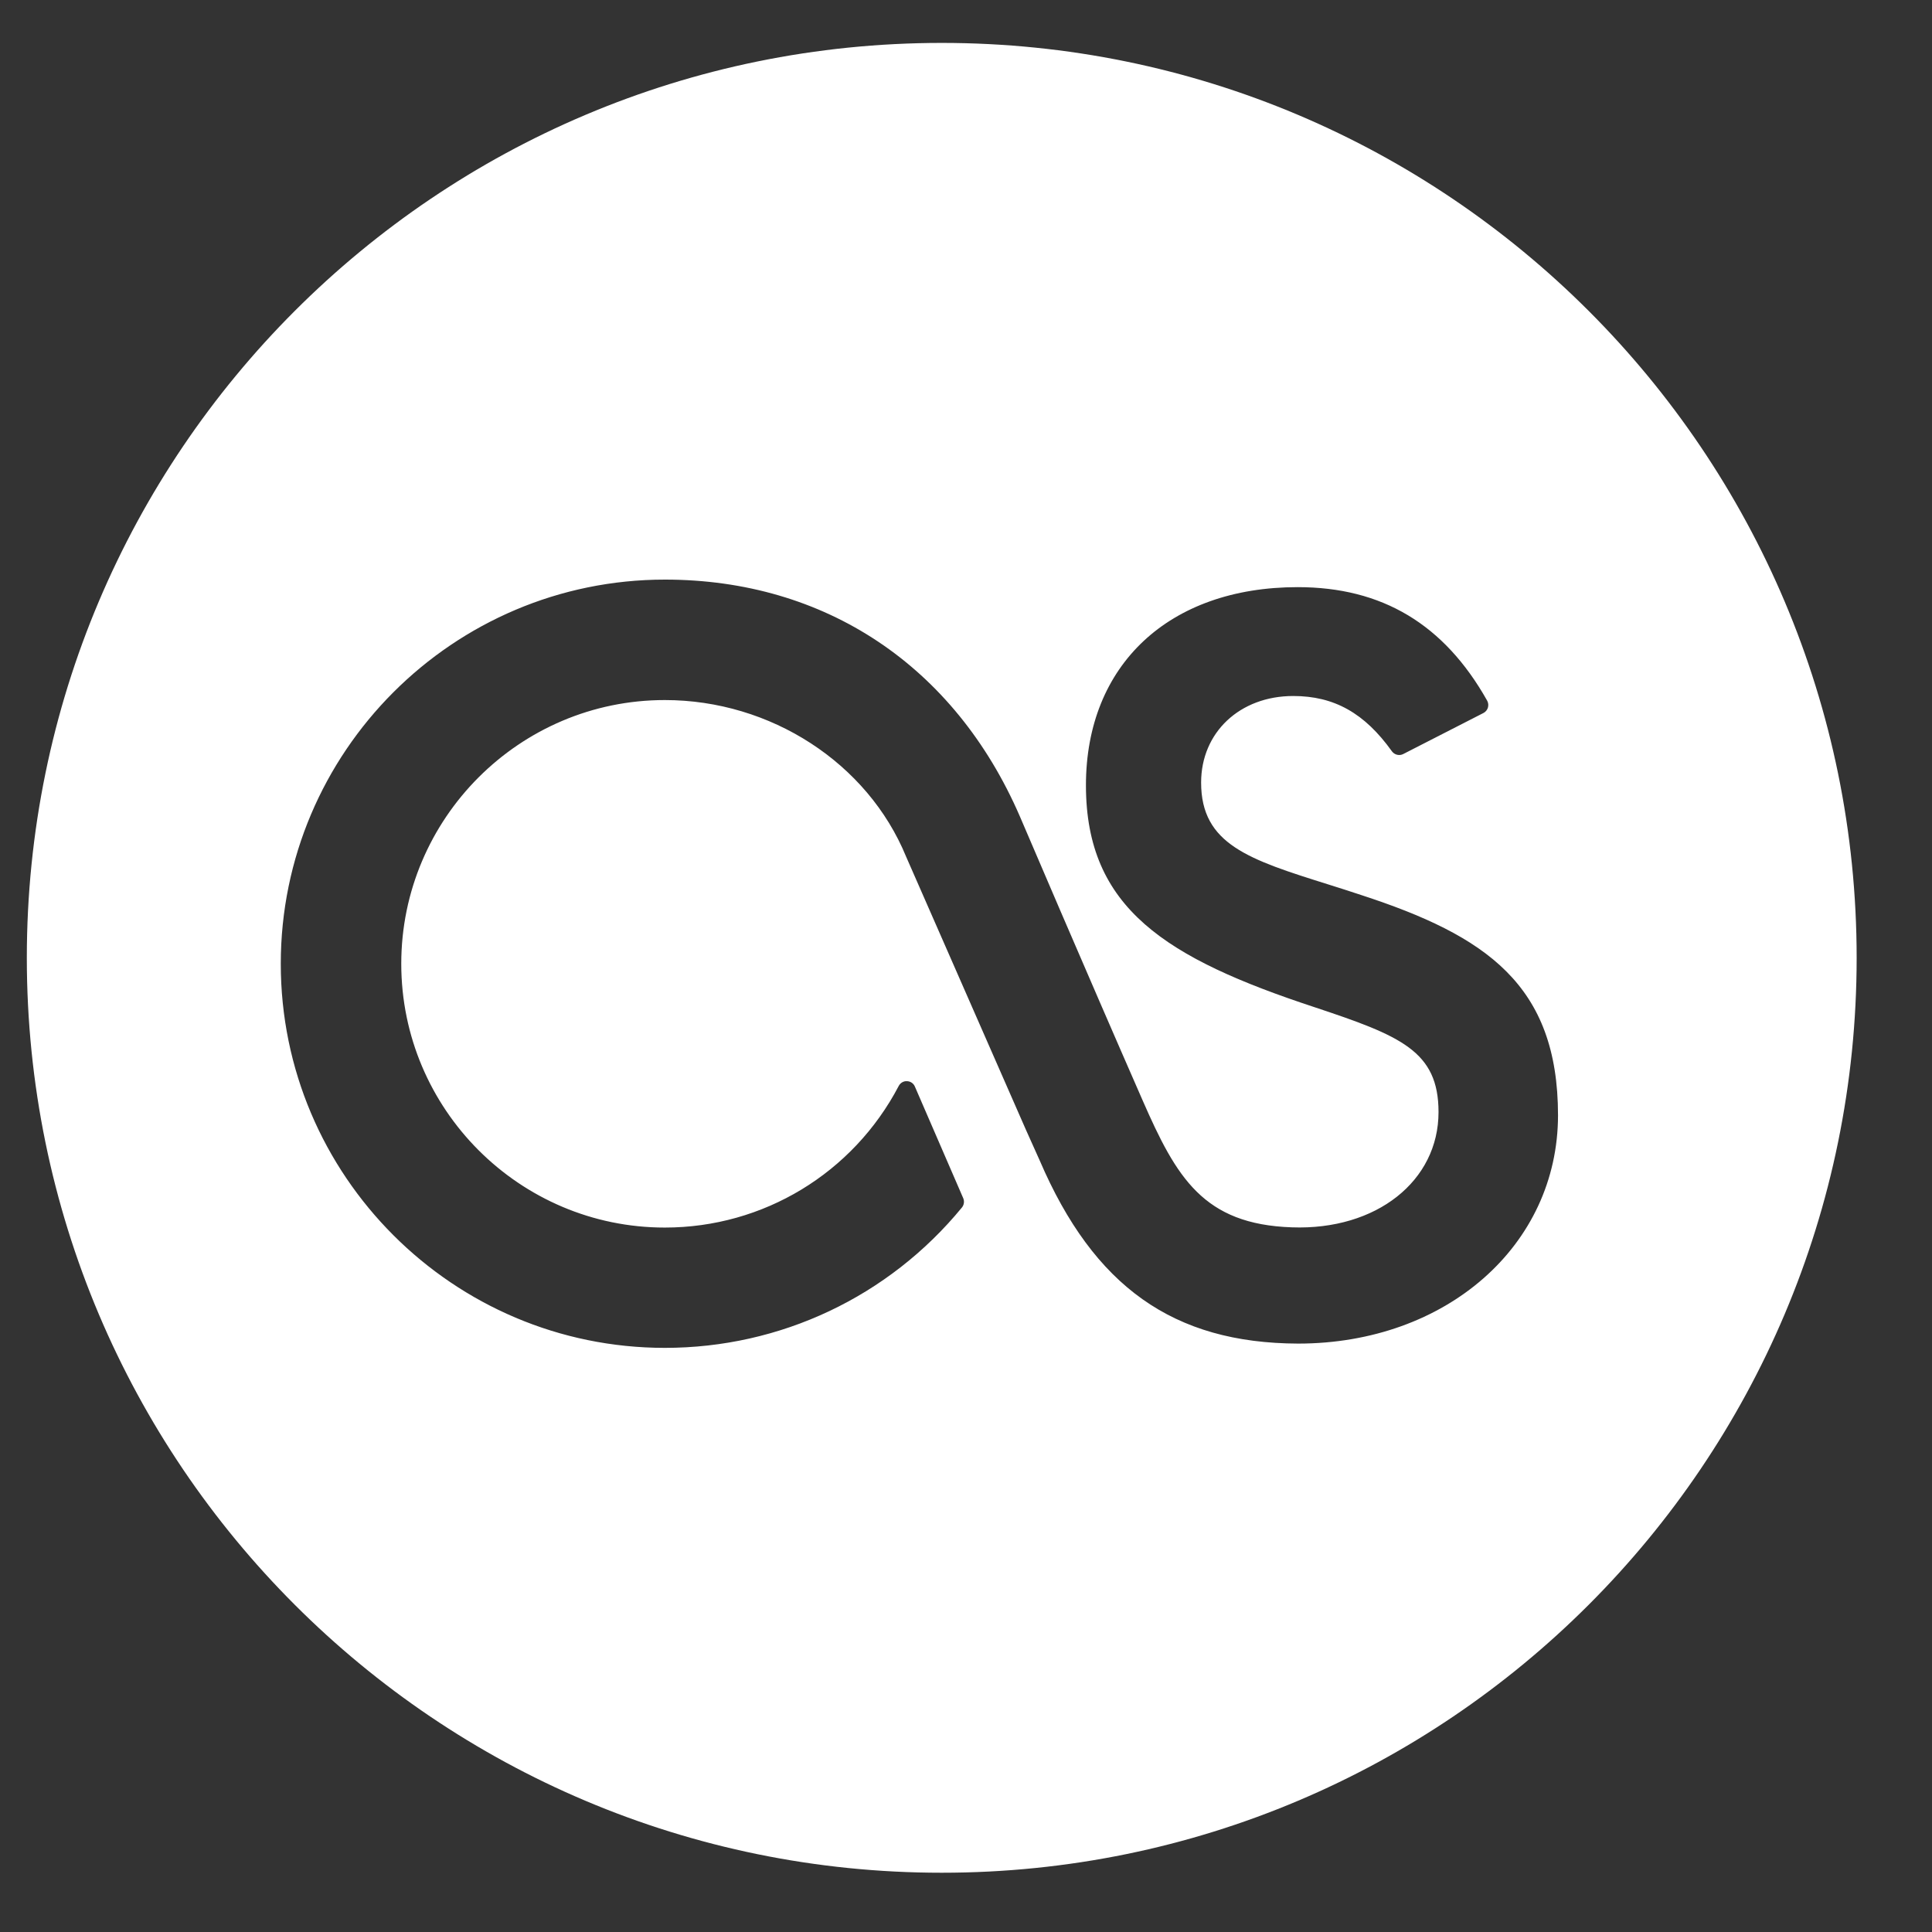 <?xml version="1.0" ?><!DOCTYPE svg  PUBLIC '-//W3C//DTD SVG 1.1//EN'  'http://www.w3.org/Graphics/SVG/1.1/DTD/svg11.dtd'><svg enable-background="new 0 0 56.69 56.69" height="56.69px" id="Layer_1" version="1.1" viewBox="3 4 52 52" width="56.69px" preserveAspectRatio="xMidYMid meet" xmlns="http://www.w3.org/2000/svg" xmlns:xlink="http://www.w3.org/1999/xlink"><rect x="3" y="4" width="52" height="52" fill="#333333" stroke="none"/><path fill="white" d="M28.347,5.155c-13.6,0-24.625,11.025-24.625,24.625c0,13.602,11.024,24.625,24.625,24.625  c13.6,0,24.625-11.023,24.625-24.625C52.972,16.18,41.946,5.155,28.347,5.155z M37.937,40.163c-3.354-0.012-5.494-1.531-6.953-4.928  l-0.371-0.826l-3.225-7.352c-1.035-2.521-3.645-4.215-6.494-4.215c-3.912,0-7.094,3.186-7.094,7.098c0,3.914,3.183,7.1,7.094,7.1  c2.652,0,5.064-1.463,6.295-3.811c0.043-0.082,0.129-0.135,0.221-0.129c0.094,0.002,0.176,0.057,0.213,0.143l1.303,3.008  c0.035,0.084,0.021,0.178-0.035,0.248c-1.971,2.402-4.887,3.779-7.996,3.779c-5.701,0-10.338-4.639-10.338-10.338  c0-5.701,4.638-10.34,10.338-10.34c4.316,0,7.799,2.324,9.555,6.374c0.018,0.043,1.768,4.139,3.305,7.646  c0.908,2.072,1.633,3.334,4.018,3.414c2.277,0.082,3.945-1.25,3.945-3.102c0-1.643-1.021-2.053-3.334-2.822  c-3.992-1.316-6.156-2.658-6.156-5.973c0-3.241,2.236-5.334,5.699-5.334c2.273,0,3.941,0.998,5.1,3.055  c0.031,0.057,0.039,0.125,0.02,0.188c-0.018,0.061-0.062,0.115-0.121,0.145l-2.158,1.104c-0.105,0.055-0.236,0.021-0.305-0.074  c-0.736-1.029-1.555-1.488-2.656-1.488c-1.436,0-2.479,0.979-2.479,2.33c0,1.666,1.291,2.072,3.43,2.744  c0.279,0.086,0.572,0.182,0.873,0.281c3.357,1.094,5.303,2.412,5.303,5.932C44.931,37.522,41.925,40.163,37.937,40.163z"/></svg>